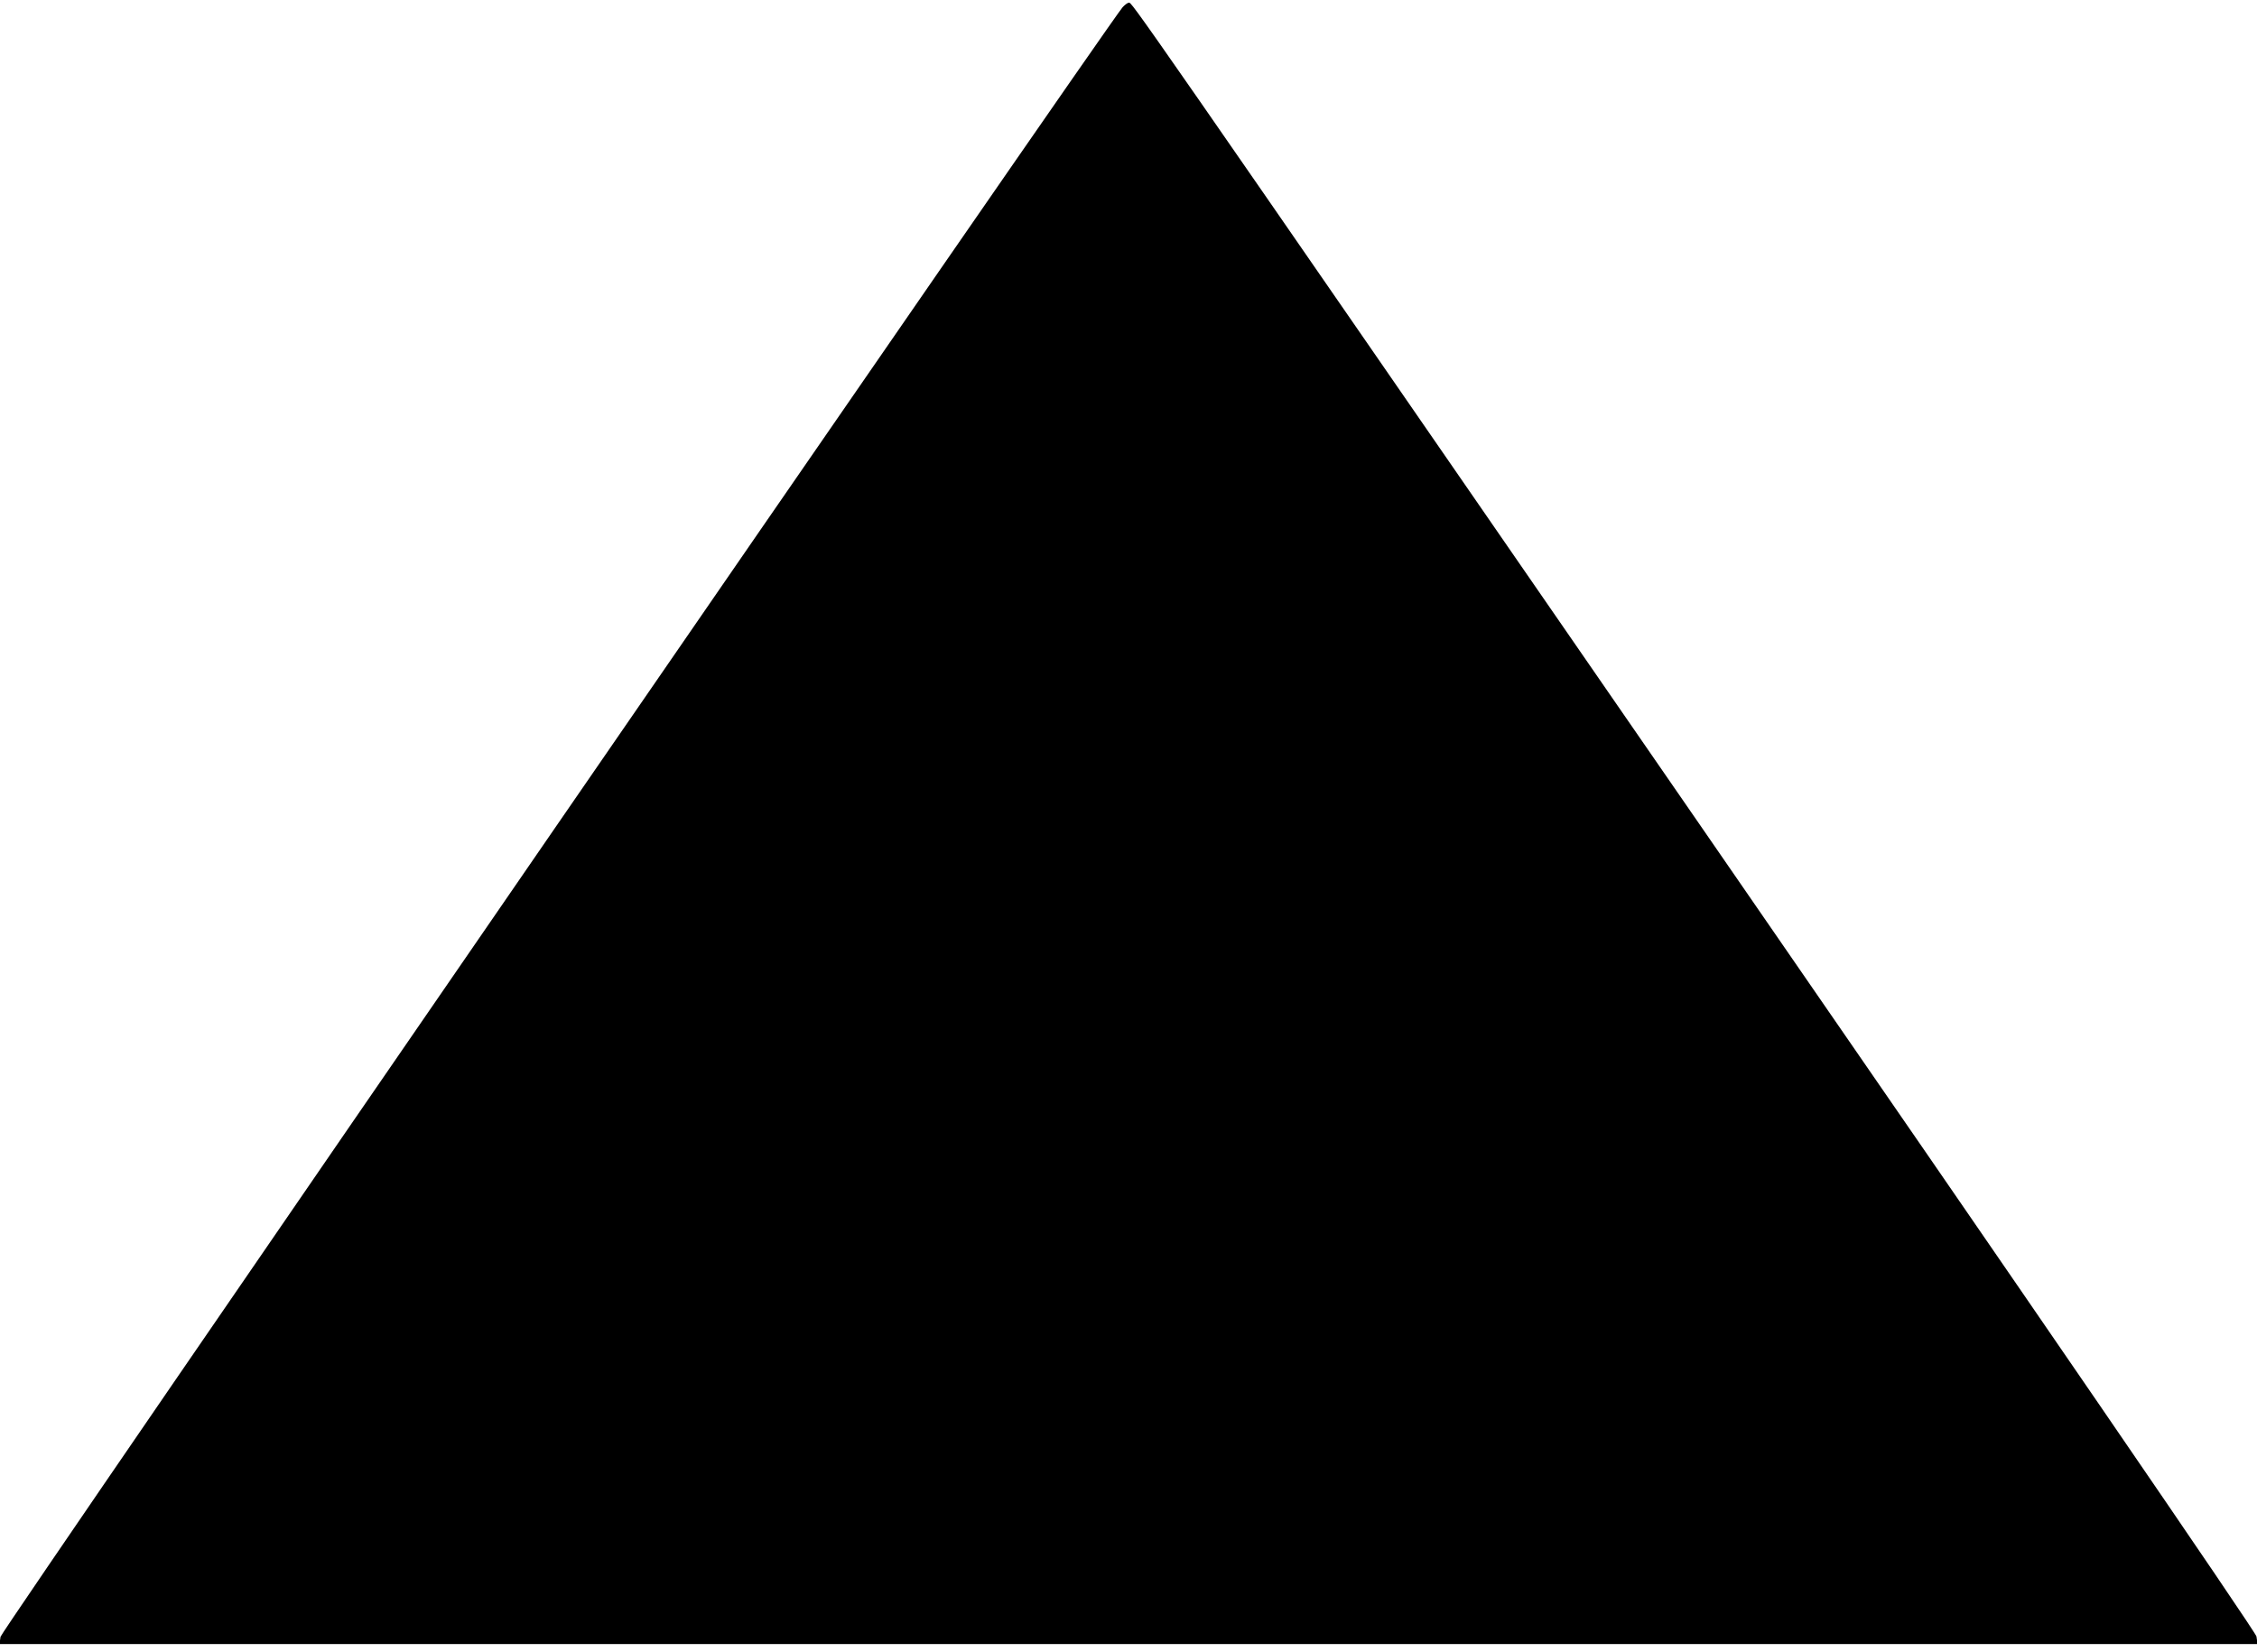 <?xml version="1.0" standalone="no"?>
<!DOCTYPE svg PUBLIC "-//W3C//DTD SVG 20010904//EN"
 "http://www.w3.org/TR/2001/REC-SVG-20010904/DTD/svg10.dtd">
<svg version="1.0" xmlns="http://www.w3.org/2000/svg"
 width="836pt" height="612pt" viewBox="0 0 836 612"
 preserveAspectRatio="xMidYMid meet">

<g transform="translate(0,612) scale(0.1,-0.1)"
fill="#000000" stroke="none">
<path d="M4158 6093 c-57 -66 -4153 -6013 -4156 -6036 l-4 -27 4182 0 4182 0
-4 28 c-2 16 -860 1267 -2048 2987 -2159 3127 -2116 3065 -2129 3065 -4 0 -15
-8 -23 -17z"/>
</g>
</svg>
